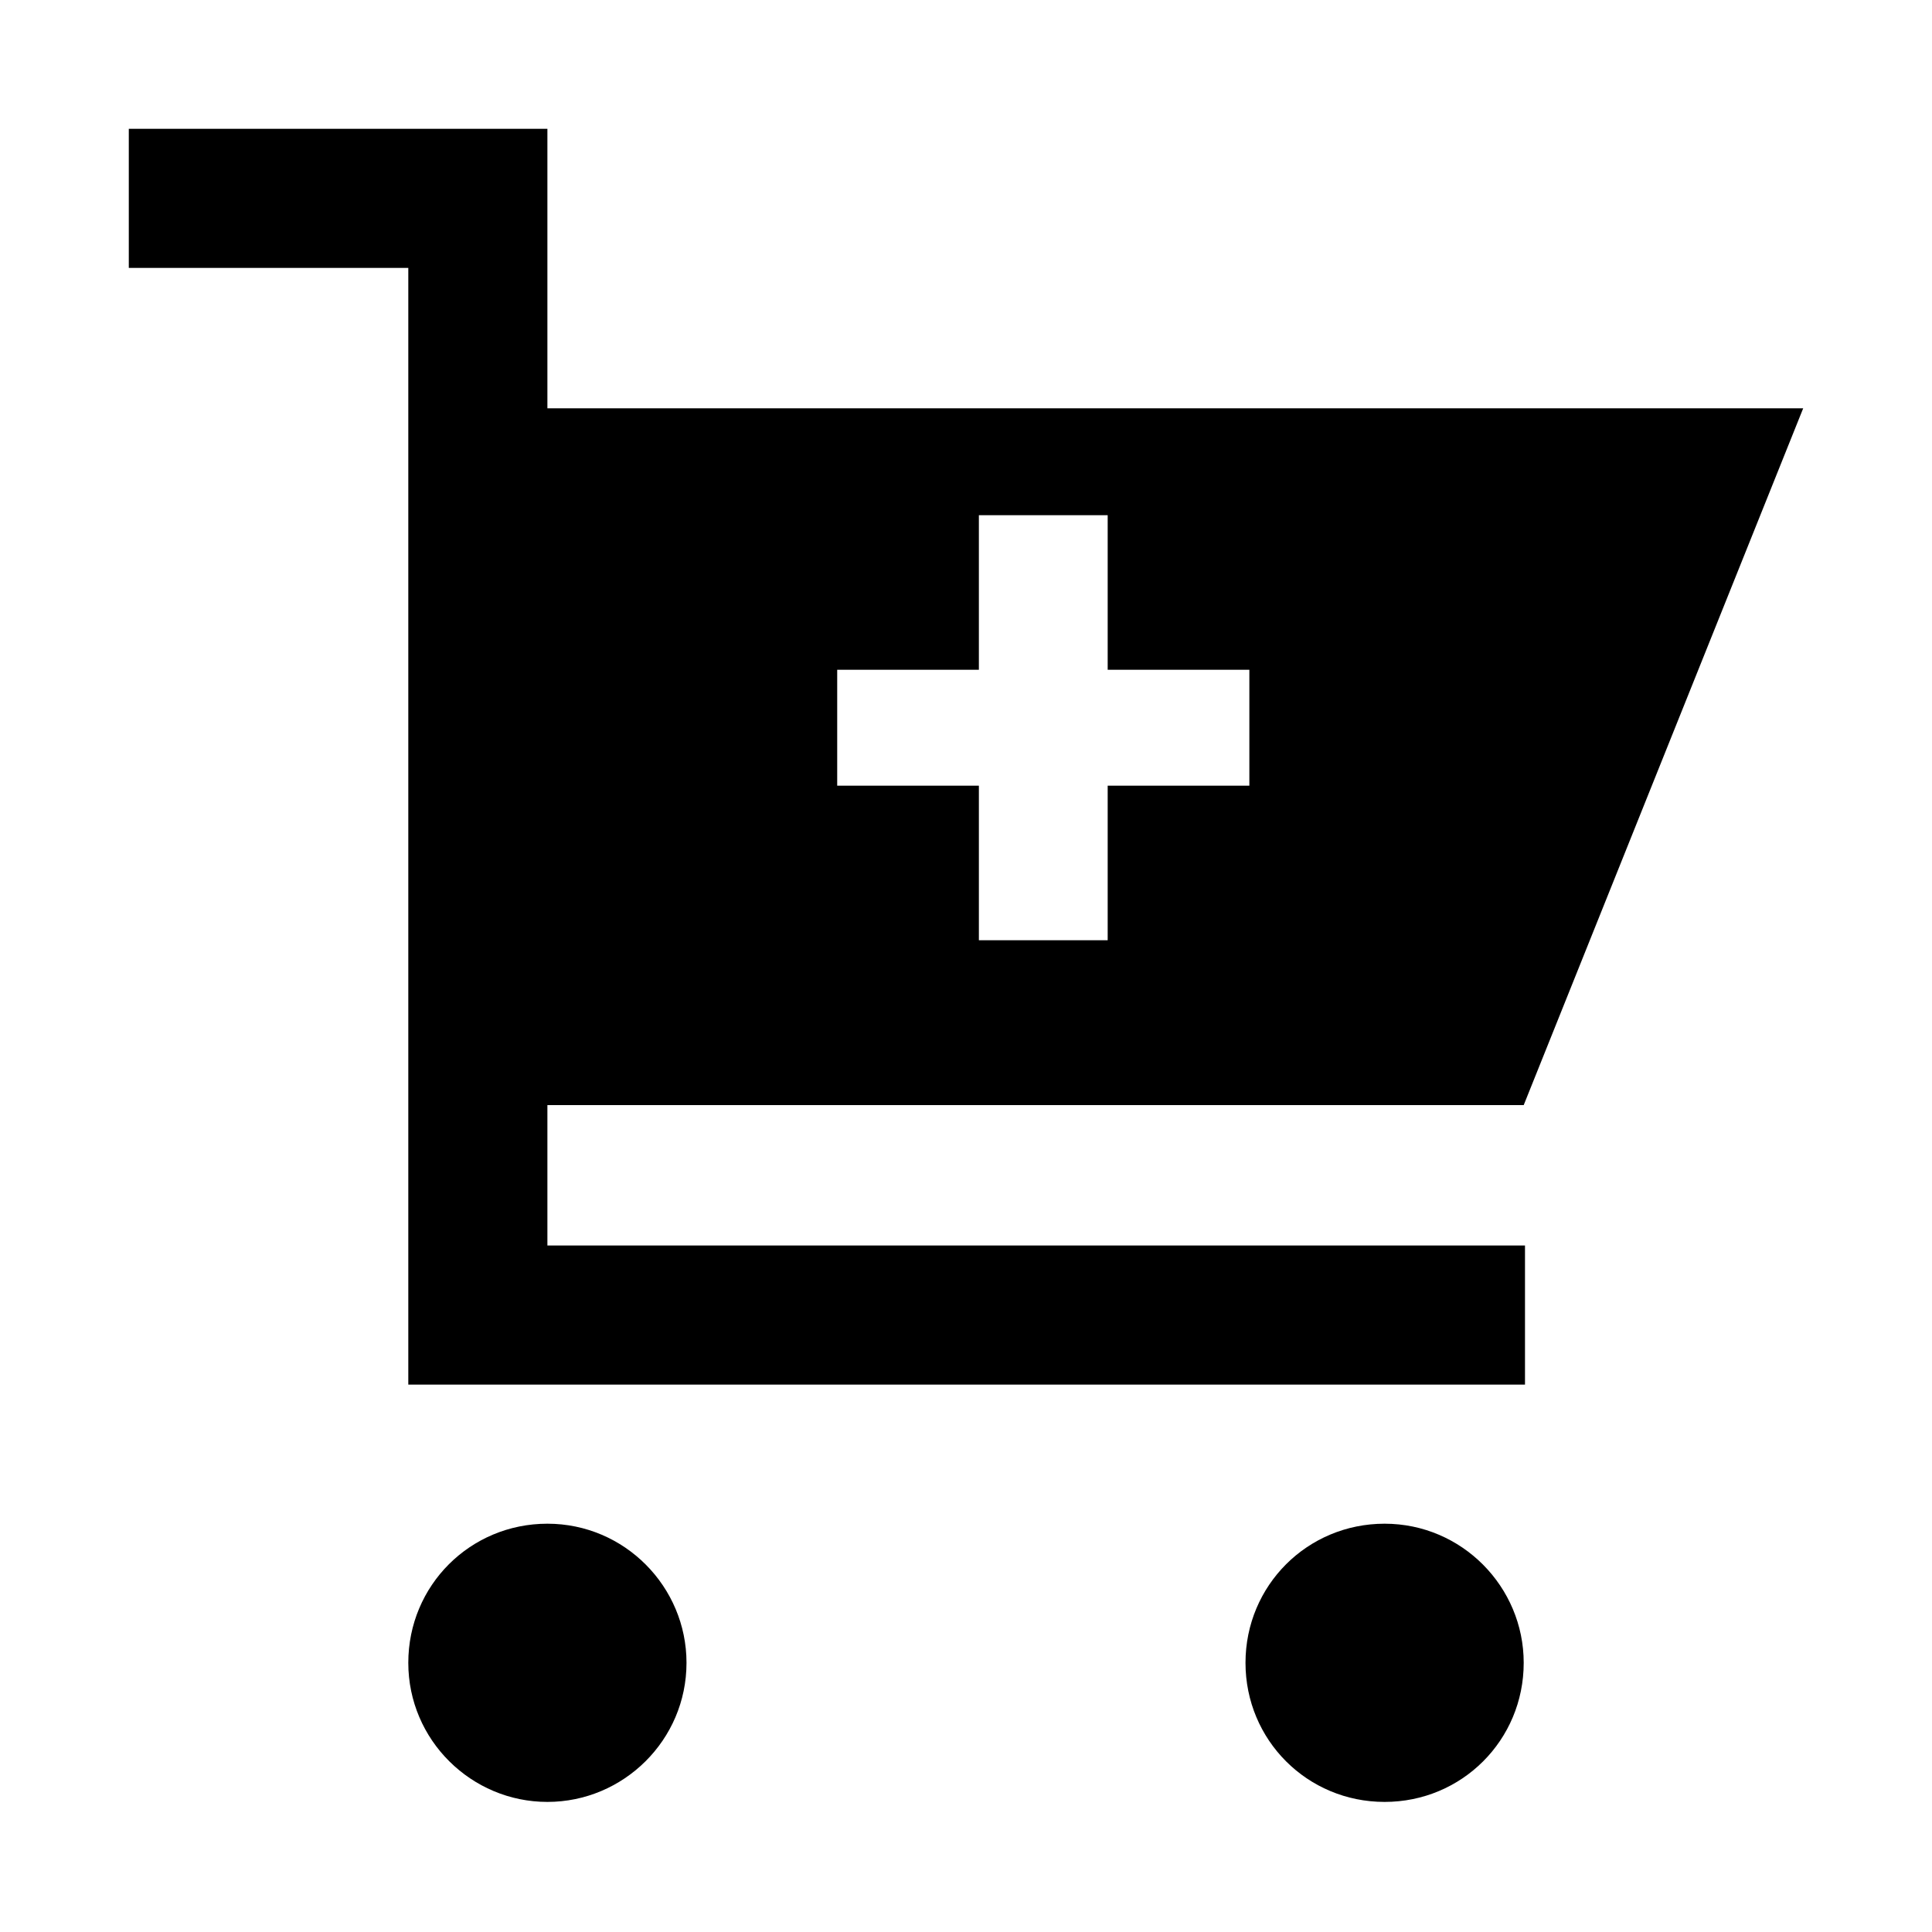 <?xml version="1.0" encoding="utf-8"?>
<!-- Generator: Adobe Illustrator 18.0.0, SVG Export Plug-In . SVG Version: 6.00 Build 0)  -->
<!DOCTYPE svg PUBLIC "-//W3C//DTD SVG 1.1//EN" "http://www.w3.org/Graphics/SVG/1.1/DTD/svg11.dtd">
<svg version="1.1" id="Layer_1" xmlns="http://www.w3.org/2000/svg" xmlns:xlink="http://www.w3.org/1999/xlink" x="0px" y="0px"
	 viewBox="0 0 150 150" enable-background="new 0 0 150 150" xml:space="preserve">
<g id="Home">
</g>
<path d="M107.5,118.3c-6,0-10.8,4.8-10.8,10.8c0,6,4.8,10.8,10.8,10.8s10.8-4.8,10.8-10.8C118.3,123.2,113.5,118.3,107.5,118.3z
	 M42.5,118.3c-6,0-10.8,4.8-10.8,10.8c0,6,4.9,10.8,10.8,10.8s10.8-4.8,10.8-10.8C53.3,123.2,48.5,118.3,42.5,118.3z M118.3,85.8
	L140,31.7H42.5V10H10v10.8h21.7v86.7h86.7V96.7H42.5V85.8H118.3z M97,61H86v12H76V61H65v-9h11V40h10v12h11V61z"/>
</svg>
